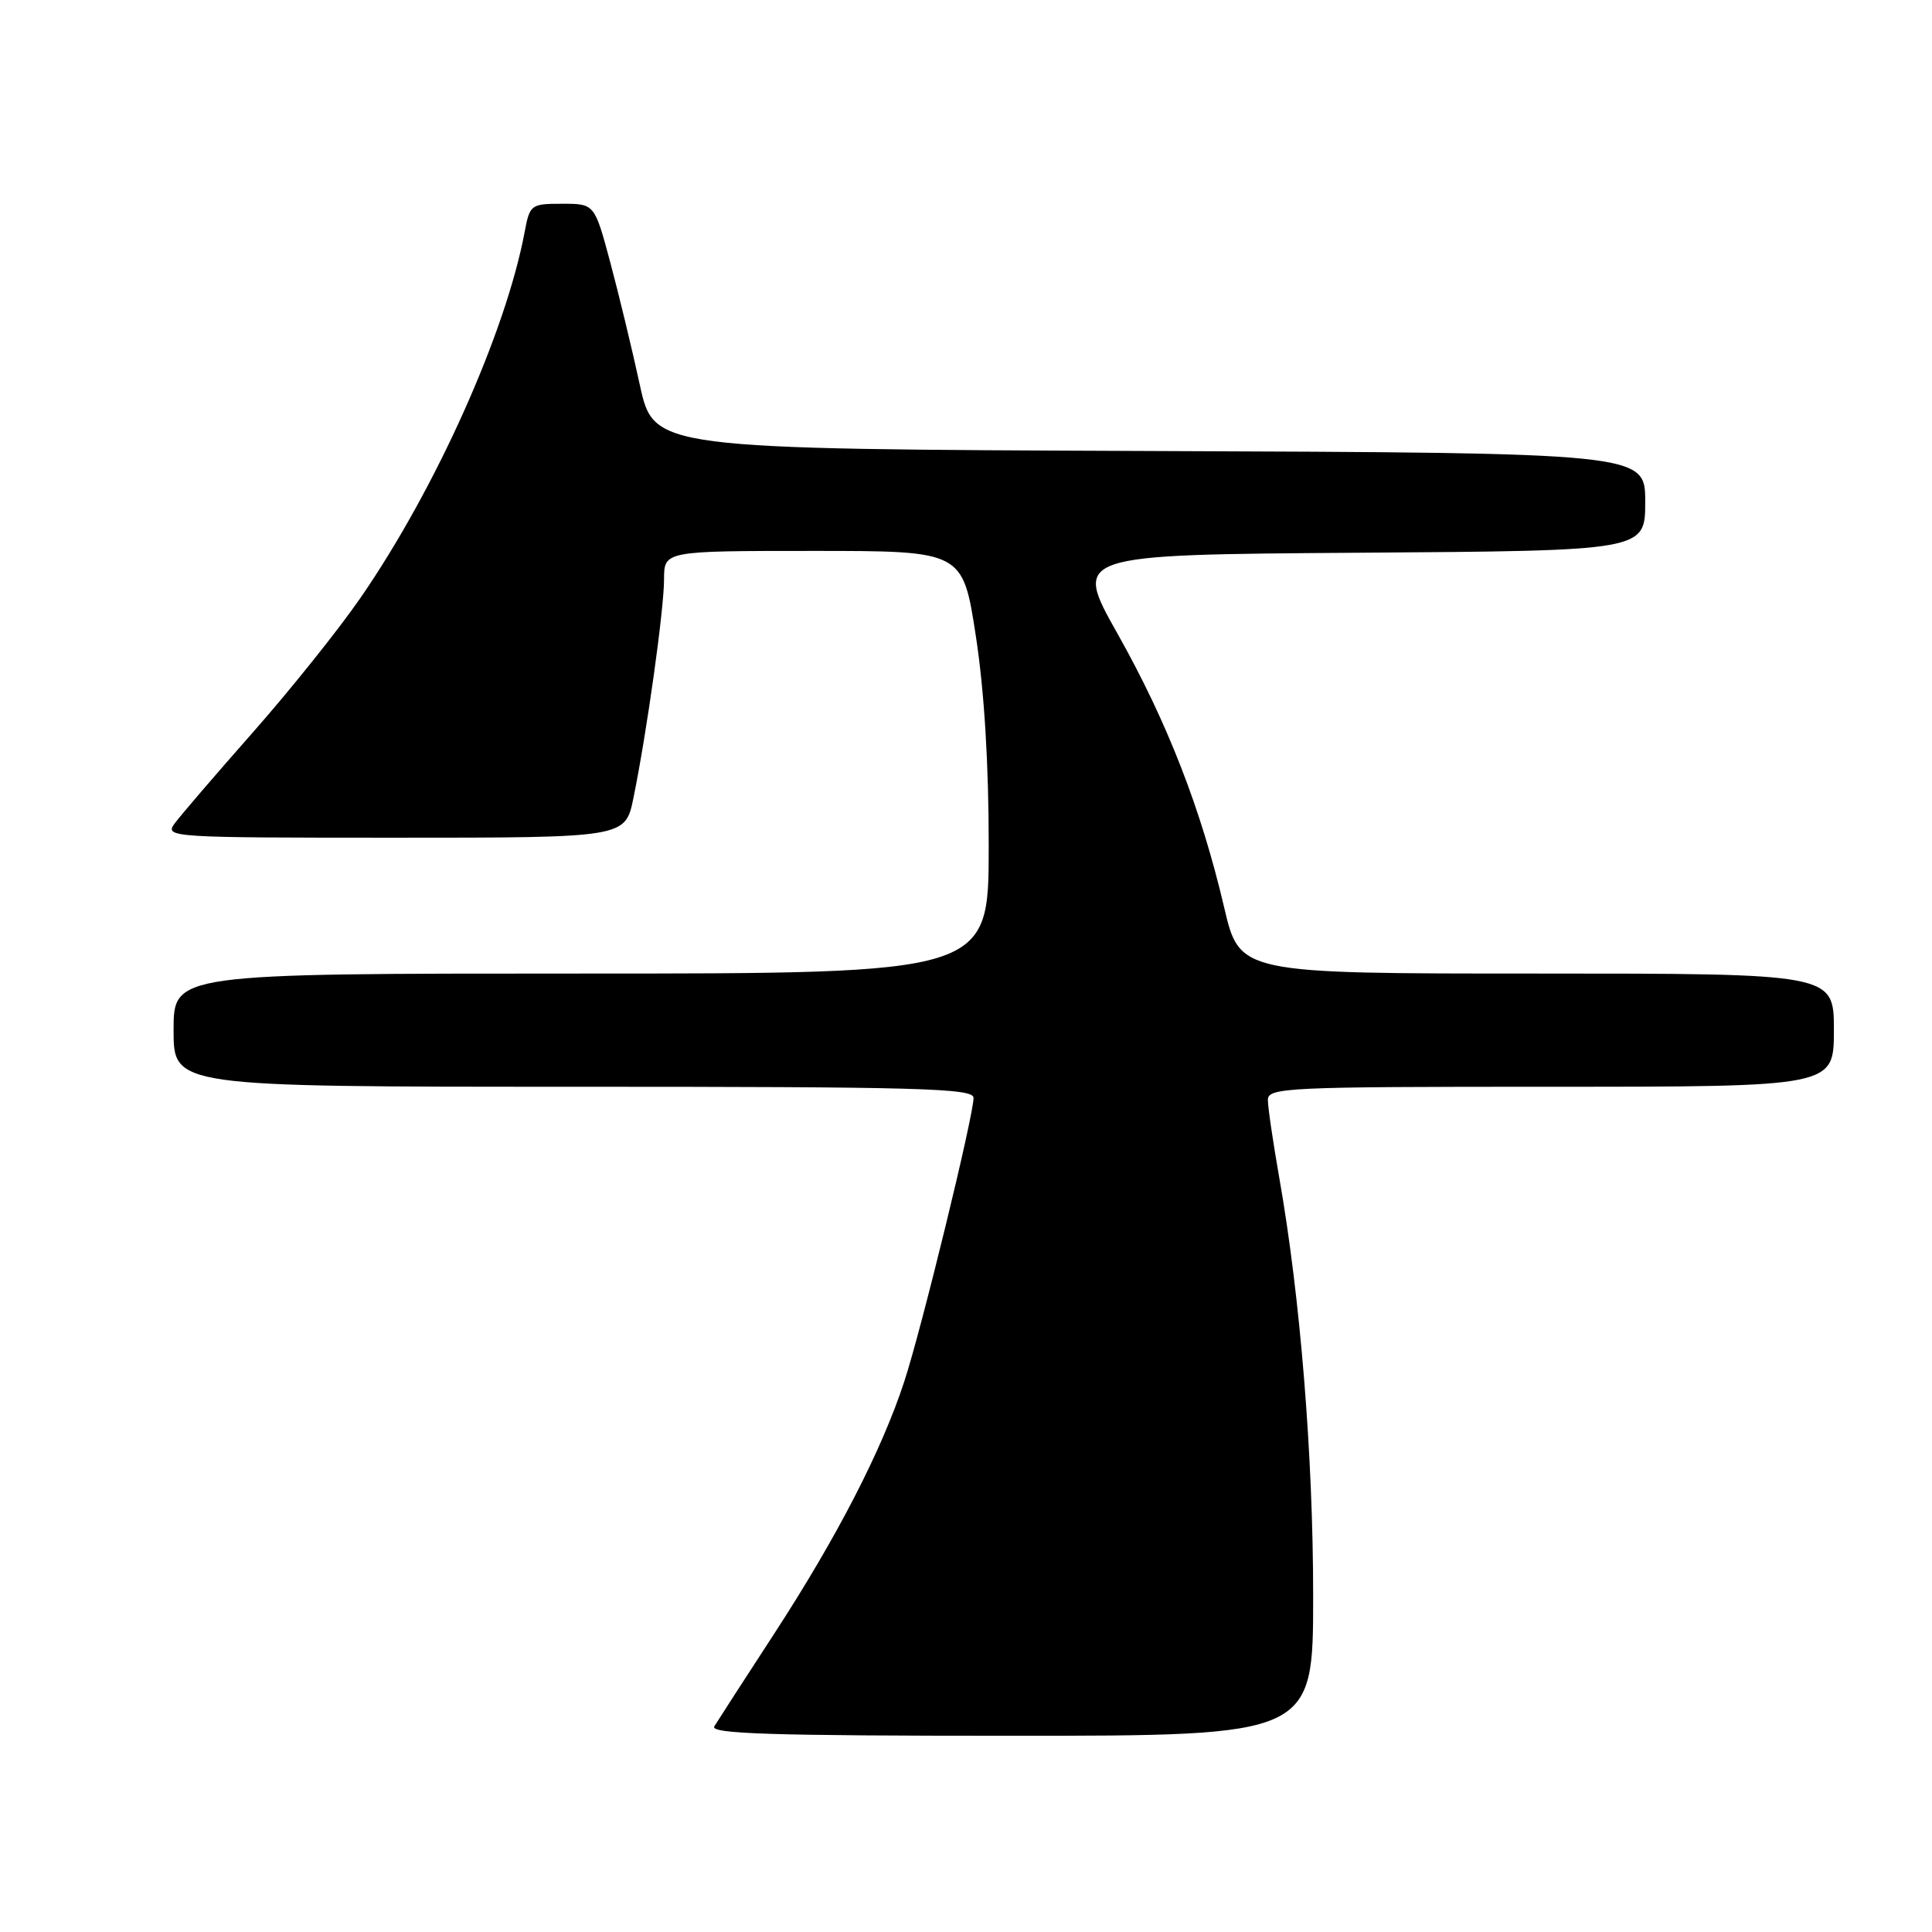 <?xml version="1.0" encoding="UTF-8" standalone="no"?>
<!DOCTYPE svg PUBLIC "-//W3C//DTD SVG 1.1//EN" "http://www.w3.org/Graphics/SVG/1.1/DTD/svg11.dtd" >
<svg xmlns="http://www.w3.org/2000/svg" xmlns:xlink="http://www.w3.org/1999/xlink" version="1.1" viewBox="0 0 256 256">
 <g >
 <path fill="currentColor"
d=" M 174.00 211.47 C 174.00 192.86 172.29 171.81 169.50 156.00 C 168.68 151.32 168.00 146.71 168.00 145.75 C 168.00 144.11 170.45 144.00 205.50 144.00 C 243.00 144.00 243.00 144.00 243.00 136.50 C 243.00 129.00 243.00 129.00 203.63 129.00 C 164.26 129.00 164.26 129.00 162.21 120.25 C 159.16 107.20 154.66 95.66 148.08 83.97 C 142.18 73.50 142.18 73.50 180.09 73.24 C 218.00 72.98 218.00 72.98 218.00 66.50 C 218.00 60.01 218.00 60.01 152.31 59.76 C 86.63 59.50 86.63 59.50 84.78 51.00 C 83.77 46.33 82.00 39.01 80.86 34.75 C 78.78 27.00 78.78 27.00 74.50 27.00 C 70.35 27.00 70.20 27.11 69.52 30.73 C 67.02 44.07 57.74 64.77 47.78 79.20 C 44.88 83.41 38.45 91.44 33.50 97.05 C 28.55 102.66 23.88 108.10 23.13 109.13 C 21.79 110.95 22.62 111.00 52.31 111.00 C 82.86 111.00 82.86 111.00 83.93 105.75 C 85.70 97.12 87.99 80.76 87.99 76.75 C 88.00 73.00 88.00 73.00 107.78 73.00 C 127.57 73.00 127.57 73.00 129.30 84.25 C 130.43 91.60 131.02 101.31 131.01 112.25 C 131.00 129.00 131.00 129.00 77.00 129.00 C 23.00 129.00 23.00 129.00 23.00 136.50 C 23.00 144.00 23.00 144.00 76.00 144.00 C 121.97 144.00 129.00 144.20 129.00 145.47 C 129.00 147.85 122.15 175.93 119.84 183.00 C 116.85 192.17 110.90 203.70 102.57 216.50 C 98.63 222.55 95.07 228.06 94.65 228.75 C 94.04 229.74 102.15 230.00 133.94 230.00 C 174.00 230.00 174.00 230.00 174.00 211.47 Z "/>
</g>
</svg>